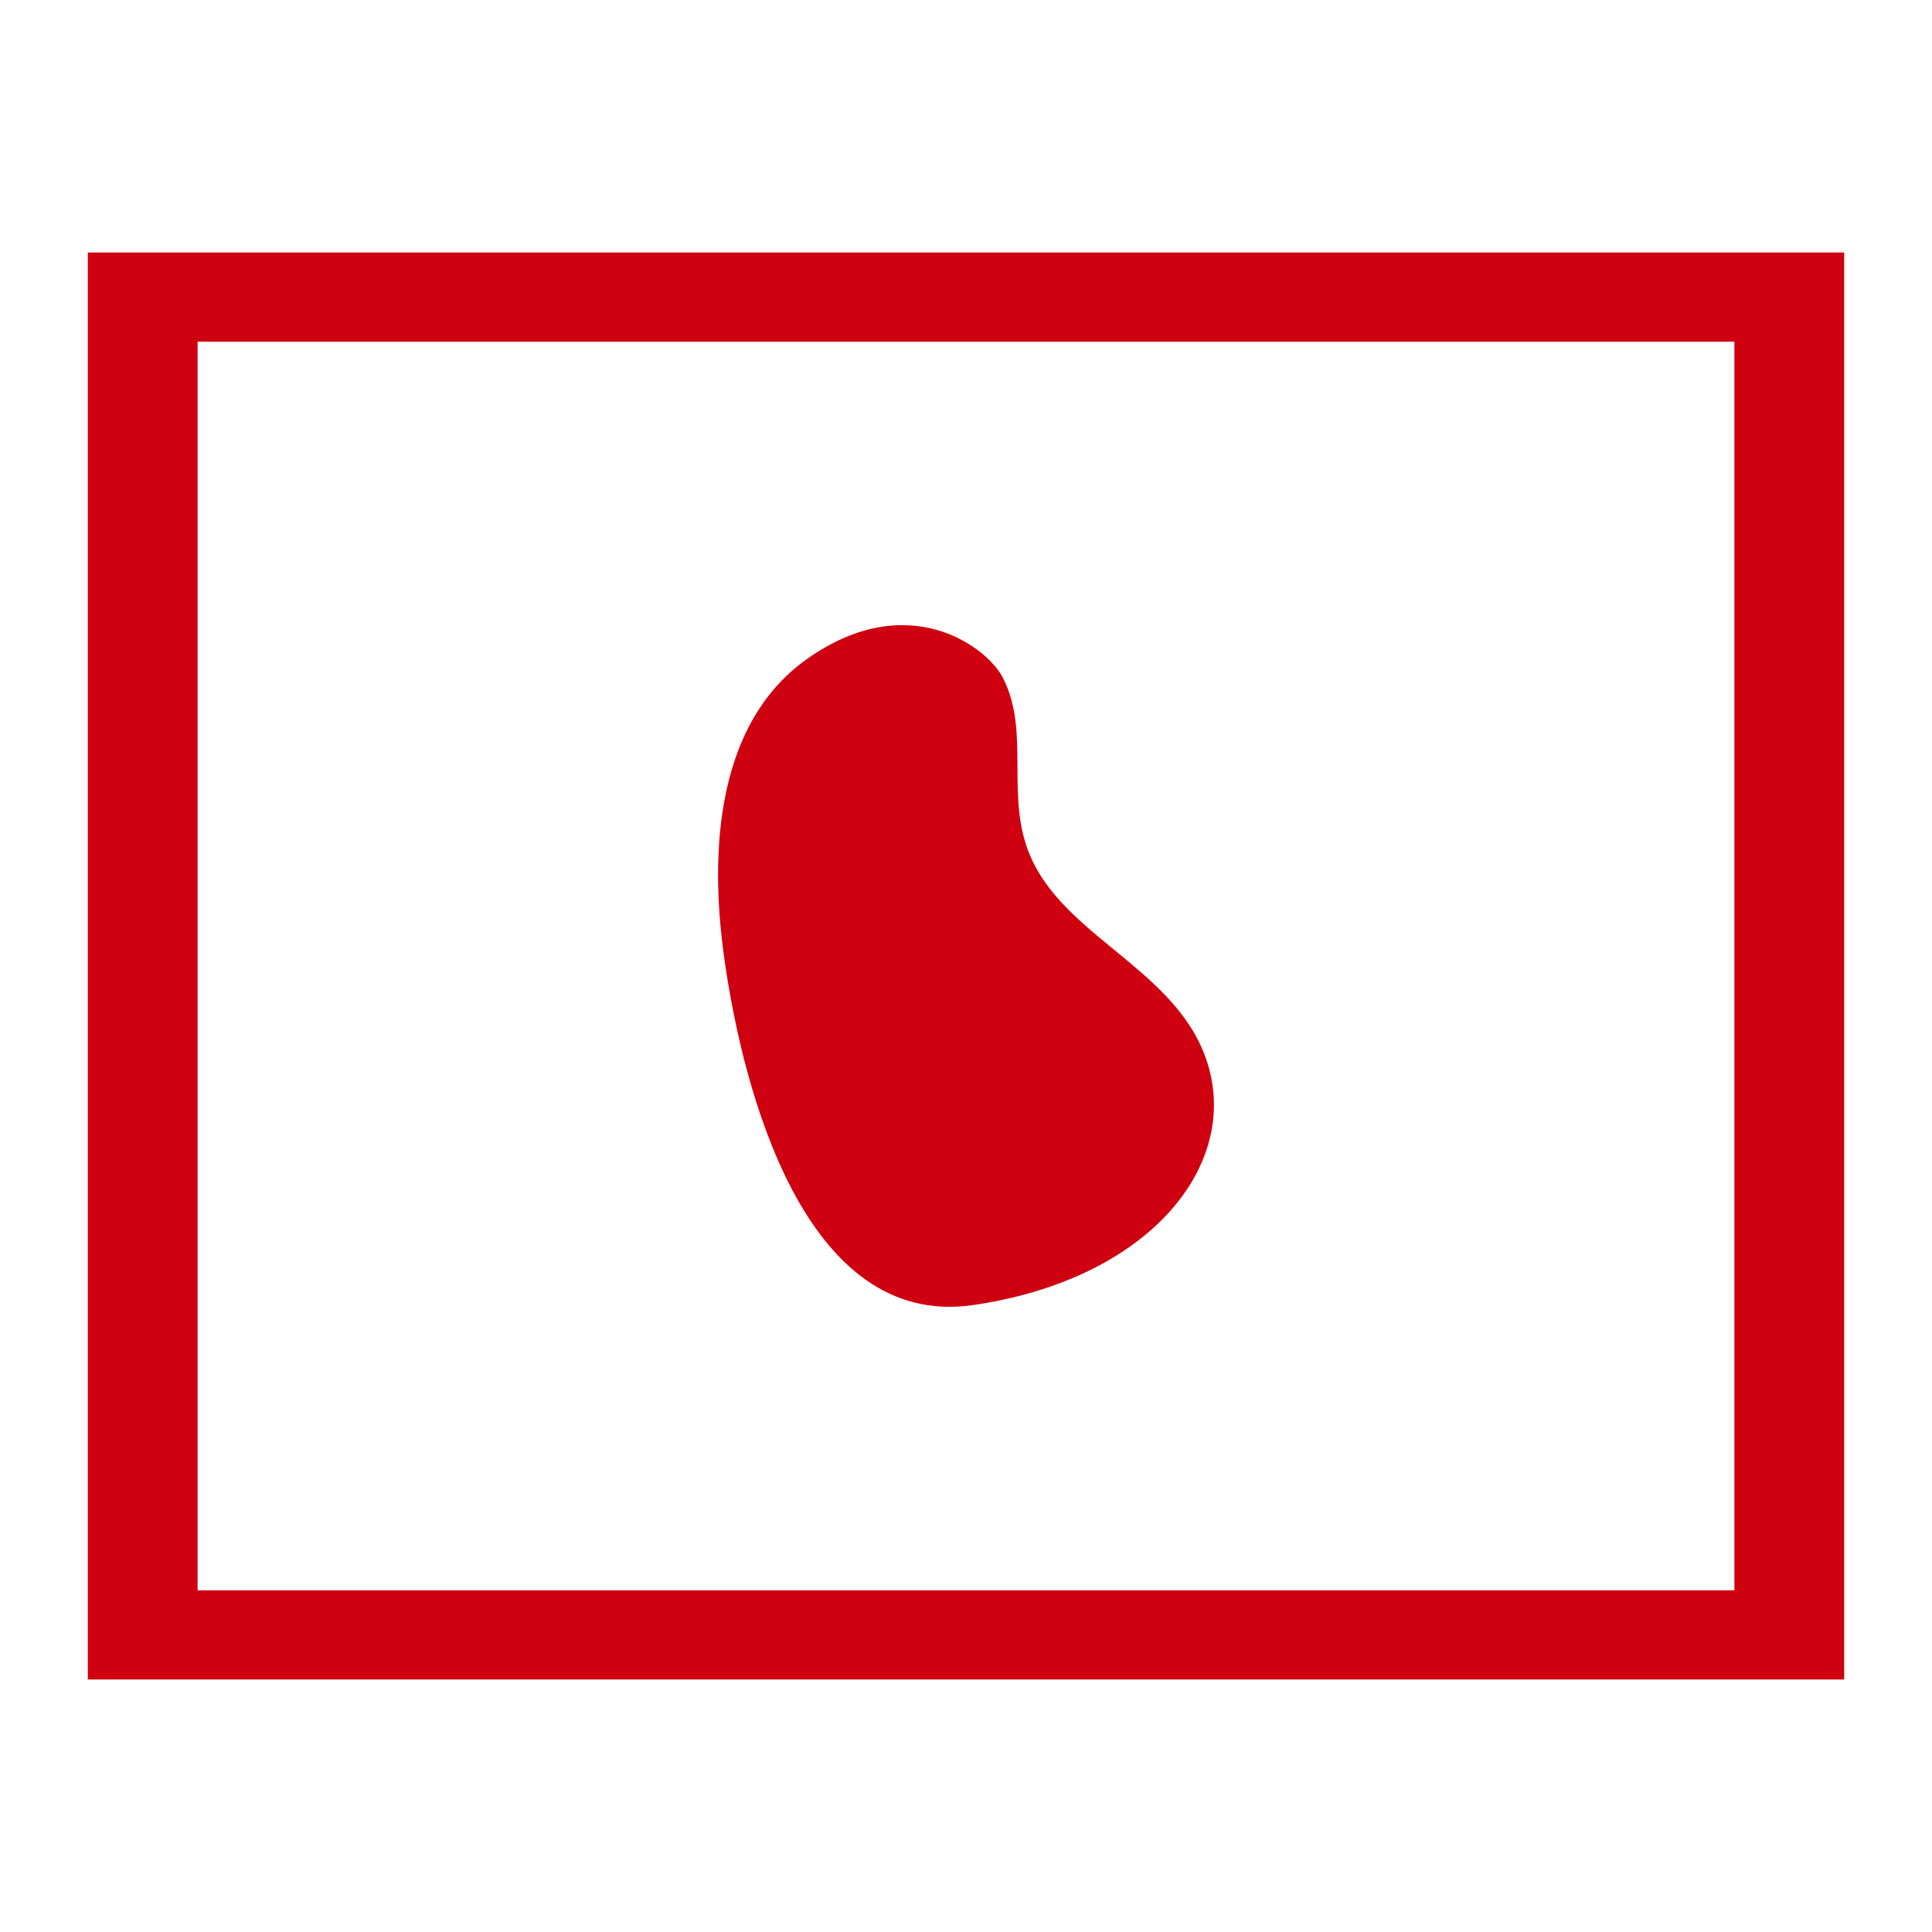 <?xml version="1.0" encoding="UTF-8" standalone="no"?>
<svg
   xmlns:dc="http://purl.org/dc/elements/1.1/"
   xmlns:cc="http://creativecommons.org/ns#"
   xmlns:rdf="http://www.w3.org/1999/02/22-rdf-syntax-ns#"
   xmlns:svg="http://www.w3.org/2000/svg"
   xmlns="http://www.w3.org/2000/svg"
   xmlns:sodipodi="http://sodipodi.sourceforge.net/DTD/sodipodi-0.dtd"
   xmlns:inkscape="http://www.inkscape.org/namespaces/inkscape"
   viewBox="0 0 22 22"
   version="1.1"
   id="svg6"
   sodipodi:docname="run_external_class.svg"
   inkscape:version="0.92.4 5da689c313, 2019-01-14">
  <sodipodi:namedview
     pagecolor="#ffffff"
     bordercolor="#666666"
     borderopacity="1"
     objecttolerance="10"
     gridtolerance="10"
     guidetolerance="10"
     inkscape:pageopacity="0"
     inkscape:pageshadow="2"
     inkscape:window-width="2560"
     inkscape:window-height="1406"
     id="namedview8"
     showgrid="false"
     inkscape:zoom="30.341309"
     inkscape:cx="5.1069263"
     inkscape:cy="14.139752"
     inkscape:window-x="0"
     inkscape:window-y="34"
     inkscape:window-maximized="1"
     inkscape:current-layer="svg6" />
  <defs
     id="defs3051">
    <style
       type="text/css"
       id="current-color-scheme">
      .ColorScheme-Text {
        color:#232629;
      }
      </style>
    <style
       id="current-color-scheme-6"
       type="text/css">
      .ColorScheme-Text {
        color:#232629;
      }
      </style>
    <marker
       inkscape:isstock="true"
       style="overflow:visible"
       id="marker7172"
       refX="0"
       refY="0"
       orient="auto"
       inkscape:stockid="Arrow2Mend">
      <path
         transform="scale(-0.6)"
         d="M 8.719,4.034 -2.207,0.016 8.719,-4.002 c -1.745,2.372 -1.735,5.617 -6e-7,8.035 z"
         style="fill:#3a3a3a;fill-opacity:1;fill-rule:evenodd;stroke:#3a3a3a;stroke-width:0.625;stroke-linejoin:round;stroke-opacity:1"
         id="path7170"
         inkscape:connector-curvature="0" />
    </marker>
    <marker
       inkscape:stockid="TriangleOutM"
       orient="auto"
       refY="0.0"
       refX="0.0"
       id="marker6446"
       style="overflow:visible"
       inkscape:isstock="true">
      <path
         id="path6444"
         d="M 5.77,0.0 L -2.88,5.0 L -2.88,-5.0 L 5.77,0.0 z "
         style="fill-rule:evenodd;stroke:#3a3a3a;stroke-width:1pt;stroke-opacity:1;fill:#3a3a3a;fill-opacity:1"
         transform="scale(0.4)" />
    </marker>
    <marker
       inkscape:stockid="TriangleOutS"
       orient="auto"
       refY="0.0"
       refX="0.0"
       id="marker6374"
       style="overflow:visible"
       inkscape:isstock="true">
      <path
         id="path6372"
         d="M 5.77,0.0 L -2.88,5.0 L -2.88,-5.0 L 5.77,0.0 z "
         style="fill-rule:evenodd;stroke:#3a3a3a;stroke-width:1pt;stroke-opacity:1;fill:#3a3a3a;fill-opacity:1"
         transform="scale(0.2)" />
    </marker>
    <marker
       inkscape:stockid="Arrow2Mend"
       orient="auto"
       refY="0"
       refX="0"
       id="marker5660"
       style="overflow:visible"
       inkscape:isstock="true">
      <path
         inkscape:connector-curvature="0"
         id="path5658"
         style="fill:#3a3a3a;fill-opacity:1;fill-rule:evenodd;stroke:#3a3a3a;stroke-width:0.625;stroke-linejoin:round;stroke-opacity:1"
         d="M 8.719,4.034 -2.207,0.016 8.719,-4.002 c -1.745,2.372 -1.735,5.617 -6e-7,8.035 z"
         transform="scale(-0.6)" />
    </marker>
    <marker
       inkscape:stockid="Arrow1Mend"
       orient="auto"
       refY="0.0"
       refX="0.0"
       id="marker5598"
       style="overflow:visible;"
       inkscape:isstock="true">
      <path
         id="path5596"
         d="M 0.0,0.0 L 5.0,-5.0 L -12.5,0.0 L 5.0,5.0 L 0.0,0.0 z "
         style="fill-rule:evenodd;stroke:#3a3a3a;stroke-width:1pt;stroke-opacity:1;fill:#3a3a3a;fill-opacity:1"
         transform="scale(0.4) rotate(180) translate(10,0)" />
    </marker>
    <marker
       inkscape:isstock="true"
       style="overflow:visible;"
       id="marker1836"
       refX="0.0"
       refY="0.0"
       orient="auto"
       inkscape:stockid="Arrow2Mend">
      <path
         transform="scale(0.6) rotate(180) translate(0,0)"
         d="M 8.719,4.034 L -2.207,0.016 L 8.719,-4.002 C 6.973,-1.63 6.983,1.616 8.719,4.034 z "
         style="fill-rule:evenodd;stroke-width:0.625;stroke-linejoin:round;stroke:#3a3a3a;stroke-opacity:1;fill:#3a3a3a;fill-opacity:1"
         id="path1834" />
    </marker>
    <marker
       inkscape:isstock="true"
       style="overflow:visible;"
       id="marker1748"
       refX="0.0"
       refY="0.0"
       orient="auto"
       inkscape:stockid="Arrow1Mend">
      <path
         transform="scale(0.4) rotate(180) translate(10,0)"
         style="fill-rule:evenodd;stroke:#4d4d4d;stroke-width:1pt;stroke-opacity:1;fill:#4d4d4d;fill-opacity:1"
         d="M 0.0,0.0 L 5.0,-5.0 L -12.5,0.0 L 5.0,5.0 L 0.0,0.0 z "
         id="path1746" />
    </marker>
    <marker
       inkscape:isstock="true"
       style="overflow:visible"
       id="marker1654"
       refX="0.0"
       refY="0.0"
       orient="auto"
       inkscape:stockid="TriangleOutM">
      <path
         transform="scale(0.4)"
         style="fill-rule:evenodd;stroke:#4d4d4d;stroke-width:1pt;stroke-opacity:1;fill:#4d4d4d;fill-opacity:1"
         d="M 5.77,0.0 L -2.88,5.0 L -2.88,-5.0 L 5.77,0.0 z "
         id="path1652" />
    </marker>
    <marker
       inkscape:isstock="true"
       style="overflow:visible;"
       id="marker1578"
       refX="0.0"
       refY="0.0"
       orient="auto"
       inkscape:stockid="Arrow2Mend">
      <path
         transform="scale(0.6) rotate(180) translate(0,0)"
         d="M 8.719,4.034 L -2.207,0.016 L 8.719,-4.002 C 6.973,-1.63 6.983,1.616 8.719,4.034 z "
         style="fill-rule:evenodd;stroke-width:0.625;stroke-linejoin:round;stroke:#4d4d4d;stroke-opacity:1;fill:#4d4d4d;fill-opacity:1"
         id="path1576" />
    </marker>
    <marker
       inkscape:isstock="true"
       style="overflow:visible"
       id="Arrow1Sstart"
       refX="0.0"
       refY="0.0"
       orient="auto"
       inkscape:stockid="Arrow1Sstart">
      <path
         transform="scale(0.2) translate(6,0)"
         style="fill-rule:evenodd;stroke:#4d4d4d;stroke-width:1pt;stroke-opacity:1;fill:#4d4d4d;fill-opacity:1"
         d="M 0.0,0.0 L 5.0,-5.0 L -12.5,0.0 L 5.0,5.0 L 0.0,0.0 z "
         id="path874" />
    </marker>
    <marker
       inkscape:isstock="true"
       style="overflow:visible;"
       id="Arrow2Mend"
       refX="0.0"
       refY="0.0"
       orient="auto"
       inkscape:stockid="Arrow2Mend">
      <path
         transform="scale(0.6) rotate(180) translate(0,0)"
         d="M 8.719,4.034 L -2.207,0.016 L 8.719,-4.002 C 6.973,-1.63 6.983,1.616 8.719,4.034 z "
         style="fill-rule:evenodd;stroke-width:0.625;stroke-linejoin:round;stroke:#4d4d4d;stroke-opacity:1;fill:#4d4d4d;fill-opacity:1"
         id="path889" />
    </marker>
    <marker
       inkscape:isstock="true"
       style="overflow:visible;"
       id="marker1242"
       refX="0.0"
       refY="0.0"
       orient="auto"
       inkscape:stockid="Arrow2Lend">
      <path
         transform="scale(1.1) rotate(180) translate(1,0)"
         d="M 8.719,4.034 L -2.207,0.016 L 8.719,-4.002 C 6.973,-1.63 6.983,1.616 8.719,4.034 z "
         style="fill-rule:evenodd;stroke-width:0.625;stroke-linejoin:round;stroke:#4d4d4d;stroke-opacity:1;fill:#4d4d4d;fill-opacity:1"
         id="path1240" />
    </marker>
    <marker
       inkscape:isstock="true"
       style="overflow:visible"
       id="Arrow2Sstart"
       refX="0.0"
       refY="0.0"
       orient="auto"
       inkscape:stockid="Arrow2Sstart">
      <path
         transform="scale(0.3) translate(-2.3,0)"
         d="M 8.719,4.034 L -2.207,0.016 L 8.719,-4.002 C 6.973,-1.63 6.983,1.616 8.719,4.034 z "
         style="fill-rule:evenodd;stroke-width:0.625;stroke-linejoin:round;stroke:#4d4d4d;stroke-opacity:1;fill:#4d4d4d;fill-opacity:1"
         id="path892" />
    </marker>
    <marker
       inkscape:isstock="true"
       style="overflow:visible;"
       id="Arrow1Mend"
       refX="0.0"
       refY="0.0"
       orient="auto"
       inkscape:stockid="Arrow1Mend">
      <path
         transform="scale(0.4) rotate(180) translate(10,0)"
         style="fill-rule:evenodd;stroke:#4d4d4d;stroke-width:1pt;stroke-opacity:1;fill:#4d4d4d;fill-opacity:1"
         d="M 0.0,0.0 L 5.0,-5.0 L -12.5,0.0 L 5.0,5.0 L 0.0,0.0 z "
         id="path871" />
    </marker>
    <marker
       inkscape:isstock="true"
       style="overflow:visible;"
       id="Arrow2Lend"
       refX="0.0"
       refY="0.0"
       orient="auto"
       inkscape:stockid="Arrow2Lend">
      <path
         transform="scale(1.1) rotate(180) translate(1,0)"
         d="M 8.719,4.034 L -2.207,0.016 L 8.719,-4.002 C 6.973,-1.63 6.983,1.616 8.719,4.034 z "
         style="fill-rule:evenodd;stroke-width:0.625;stroke-linejoin:round;stroke:#4d4d4d;stroke-opacity:1;fill:#4d4d4d;fill-opacity:1"
         id="path883" />
    </marker>
    <marker
       inkscape:isstock="true"
       style="overflow:visible;"
       id="Arrow1Lend"
       refX="0.0"
       refY="0.0"
       orient="auto"
       inkscape:stockid="Arrow1Lend">
      <path
         transform="scale(0.8) rotate(180) translate(12.5,0)"
         style="fill-rule:evenodd;stroke:#4d4d4d;stroke-width:1pt;stroke-opacity:1;fill:#4d4d4d;fill-opacity:1"
         d="M 0.0,0.0 L 5.0,-5.0 L -12.5,0.0 L 5.0,5.0 L 0.0,0.0 z "
         id="path865" />
    </marker>
    <style
       type="text/css"
       id="current-color-scheme-367">
      .ColorScheme-Text {
        color:#4d4d4d;
      }
      </style>
    <style
       type="text/css"
       id="current-color-scheme-3">
      .ColorScheme-Text {
        color:#4d4d4d;
      }
      </style>
    <style
       type="text/css"
       id="current-color-scheme-5">
      .ColorScheme-Text {
        color:#4d4d4d;
      }
      </style>
    <style
       type="text/css"
       id="current-color-scheme-35">
      .ColorScheme-PositiveText {
        color:#27ae60;
      }
      </style>
    <marker
       inkscape:isstock="true"
       style="overflow:visible"
       id="marker1836-6"
       refX="0"
       refY="0"
       orient="auto"
       inkscape:stockid="Arrow2Mend">
      <path
         transform="scale(-0.6)"
         d="M 8.719,4.034 -2.207,0.016 8.719,-4.002 c -1.745,2.372 -1.735,5.617 -6e-7,8.035 z"
         style="fill:#3a3a3a;fill-opacity:1;fill-rule:evenodd;stroke:#3a3a3a;stroke-width:0.625;stroke-linejoin:round;stroke-opacity:1"
         id="path1834-7"
         inkscape:connector-curvature="0" />
    </marker>
    <marker
       inkscape:isstock="true"
       style="overflow:visible"
       id="marker1836-6-0"
       refX="0"
       refY="0"
       orient="auto"
       inkscape:stockid="Arrow2Mend">
      <path
         transform="scale(-0.6)"
         d="M 8.719,4.034 -2.207,0.016 8.719,-4.002 c -1.745,2.372 -1.735,5.617 -6e-7,8.035 z"
         style="fill:#323232;fill-opacity:1;fill-rule:evenodd;stroke:#323232;stroke-width:0.625;stroke-linejoin:round;stroke-opacity:1"
         id="path1834-7-9"
         inkscape:connector-curvature="0" />
    </marker>
    <marker
       inkscape:isstock="true"
       style="overflow:visible"
       id="marker1836-3"
       refX="0"
       refY="0"
       orient="auto"
       inkscape:stockid="Arrow2Mend">
      <path
         transform="scale(-0.6)"
         d="M 8.719,4.034 -2.207,0.016 8.719,-4.002 c -1.745,2.372 -1.735,5.617 -6e-7,8.035 z"
         style="fill:#323232;fill-opacity:1;fill-rule:evenodd;stroke:#323232;stroke-width:0.625;stroke-linejoin:round;stroke-opacity:1"
         id="path1834-6"
         inkscape:connector-curvature="0" />
    </marker>
    <marker
       inkscape:isstock="true"
       style="overflow:visible"
       id="marker1836-6-2"
       refX="0"
       refY="0"
       orient="auto"
       inkscape:stockid="Arrow2Mend">
      <path
         transform="scale(-0.6)"
         d="M 8.719,4.034 -2.207,0.016 8.719,-4.002 c -1.745,2.372 -1.735,5.617 -6e-7,8.035 z"
         style="fill:#323232;fill-opacity:1;fill-rule:evenodd;stroke:#323232;stroke-width:0.625;stroke-linejoin:round;stroke-opacity:1"
         id="path1834-7-6"
         inkscape:connector-curvature="0" />
    </marker>
    <style
       type="text/css"
       id="current-color-scheme-36">
      .ColorScheme-Text {
        color:#4d4d4d;
      }
      </style>
    <style
       id="current-color-scheme-2"
       type="text/css">
      .ColorScheme-Text {
        color:#4d4d4d;
      }
      </style>
    <style
       type="text/css"
       id="current-color-scheme-6-9">
      .ColorScheme-Text {
        color:#232629;
      }
      </style>
  </defs>
  <rect
     width="0"
     x="-129.05"
     y="-12.667"
     height="19.889"
     style="fill:#4d4d4d;stroke-width:1.356"
     id="rect4035" />
  <rect
     width="0"
     x="-119.612"
     y="17.938"
     height="19.889"
     style="fill:#4d4d4d;stroke-width:1.356"
     id="rect4035-8" />
  <rect
     width="0"
     x="-117.153"
     y="16.499"
     height="19.889"
     style="fill:#4d4d4d;stroke-width:1.356"
     id="rect4035-0" />
  <rect
     width="0"
     x="-152.313"
     y="-17.794"
     height="19.889"
     style="fill:#4d4d4d;stroke-width:1.356"
     id="rect4035-06" />
  <rect
     width="0"
     x="-142.875"
     y="12.81"
     height="19.889"
     style="fill:#4d4d4d;stroke-width:1.356"
     id="rect4035-8-7" />
  <rect
     width="0"
     x="-140.416"
     y="11.372"
     height="19.889"
     style="fill:#4d4d4d;stroke-width:1.356"
     id="rect4035-0-42" />
  <rect
     width="0"
     x="-152.313"
     y="-17.794"
     height="19.889"
     style="fill:#4d4d4d;stroke-width:1.356"
     id="rect4035-3" />
  <rect
     width="0"
     x="-142.875"
     y="12.81"
     height="19.889"
     style="fill:#4d4d4d;stroke-width:1.356"
     id="rect4035-8-9" />
  <rect
     width="0"
     x="-140.416"
     y="11.372"
     height="19.889"
     style="fill:#4d4d4d;stroke-width:1.356"
     id="rect4035-0-4" />
  <rect
     width="0"
     x="-152.313"
     y="-17.794"
     height="19.889"
     style="fill:#4d4d4d;stroke-width:1.356"
     id="rect4035-2" />
  <rect
     width="0"
     x="-142.875"
     y="12.81"
     height="19.889"
     style="fill:#4d4d4d;stroke-width:1.356"
     id="rect4035-8-99" />
  <rect
     width="0"
     x="-140.416"
     y="11.372"
     height="19.889"
     style="fill:#4d4d4d;stroke-width:1.356"
     id="rect4035-0-43" />
  <rect
     width="0"
     x="-152.313"
     y="-17.794"
     height="19.889"
     style="fill:#4d4d4d;stroke-width:1.356"
     id="rect4035-3-9" />
  <rect
     width="0"
     x="-142.875"
     y="12.81"
     height="19.889"
     style="fill:#4d4d4d;stroke-width:1.356"
     id="rect4035-8-9-9" />
  <rect
     width="0"
     x="-140.416"
     y="11.372"
     height="19.889"
     style="fill:#4d4d4d;stroke-width:1.356"
     id="rect4035-0-4-4" />
  <rect
     width="0"
     x="-57.031"
     y="11.073"
     height="14.915"
     style="fill:#4d4d4d;stroke-width:1.356"
     id="rect4035-5" />
  <rect
     width="0"
     x="-63.203"
     y="14.489"
     height="14.915"
     style="fill:#4d4d4d;stroke-width:1.356"
     id="rect4035-7" />
  <rect
     width="0"
     x="-69.316"
     y="-2.35"
     height="14.915"
     style="fill:#4d4d4d;stroke-width:1.356"
     id="rect4035-9" />
  <rect
     width="0"
     x="-68.171"
     y="14.243"
     height="14.915"
     style="fill:#4d4d4d;stroke-width:1.356"
     id="rect4035-96" />
  <rect
     width="0"
     x="-74.343"
     y="17.659"
     height="14.915"
     style="fill:#4d4d4d;stroke-width:1.356"
     id="rect4035-7-0" />
  <rect
     width="0"
     x="-80.456"
     y="0.82"
     height="14.915"
     style="fill:#4d4d4d;stroke-width:1.356"
     id="rect4035-9-6" />
  <rect
     width="0"
     x="-57.031"
     y="11.073"
     height="14.915"
     style="fill:#4d4d4d;stroke-width:1.356"
     id="rect4035-1" />
  <rect
     width="0"
     x="-63.203"
     y="14.489"
     height="14.915"
     style="fill:#4d4d4d;stroke-width:1.356"
     id="rect4035-7-2" />
  <rect
     width="0"
     x="-69.316"
     y="-2.35"
     height="14.915"
     style="fill:#4d4d4d;stroke-width:1.356"
     id="rect4035-9-0" />
  <rect
     width="0"
     x="-68.171"
     y="14.243"
     height="14.915"
     style="fill:#4d4d4d;stroke-width:1.356"
     id="rect4035-96-9" />
  <rect
     width="0"
     x="-74.343"
     y="17.659"
     height="14.915"
     style="fill:#4d4d4d;stroke-width:1.356"
     id="rect4035-7-0-9" />
  <rect
     width="0"
     x="-80.456"
     y="0.82"
     height="14.915"
     style="fill:#4d4d4d;stroke-width:1.356"
     id="rect4035-9-6-9" />
  <path
     style="fill:#cf000f;fill-opacity:1;stroke:#808080;stroke-width:0;stroke-linecap:butt;stroke-linejoin:miter;stroke-miterlimit:4;stroke-dasharray:none;stroke-opacity:1"
     d="m 13.783,12.229 c 0.263,1.143 -0.779,2.353 -2.703,2.632 C 9.157,15.141 8.459,12.396 8.251,10.938 8.135,10.129 7.995,8.348 9.191,7.503 10.343,6.689 11.24,7.368 11.419,7.716 c 0.325,0.629 0.012,1.369 0.325,2.059 0.431,0.952 1.776,1.311 2.039,2.454 z"
     id="path1052-6"
     inkscape:connector-curvature="0"
     sodipodi:nodetypes="zzssssz" />
  <path
     style="color:#232629;fill:#cf000f;fill-opacity:1;stroke:none;stroke-width:1"
     d="M 1,2.875 V 3.891 19.125 h 1.25 18.75 V 18.109 2.875 H 1 m 1.25,1.016 H 19.75 V 18.109 H 2.25 V 3.891"
     class="ColorScheme-Text"
     id="path4-3"
     inkscape:connector-curvature="0"
     sodipodi:nodetypes="ccccccccccccc" />
</svg>
